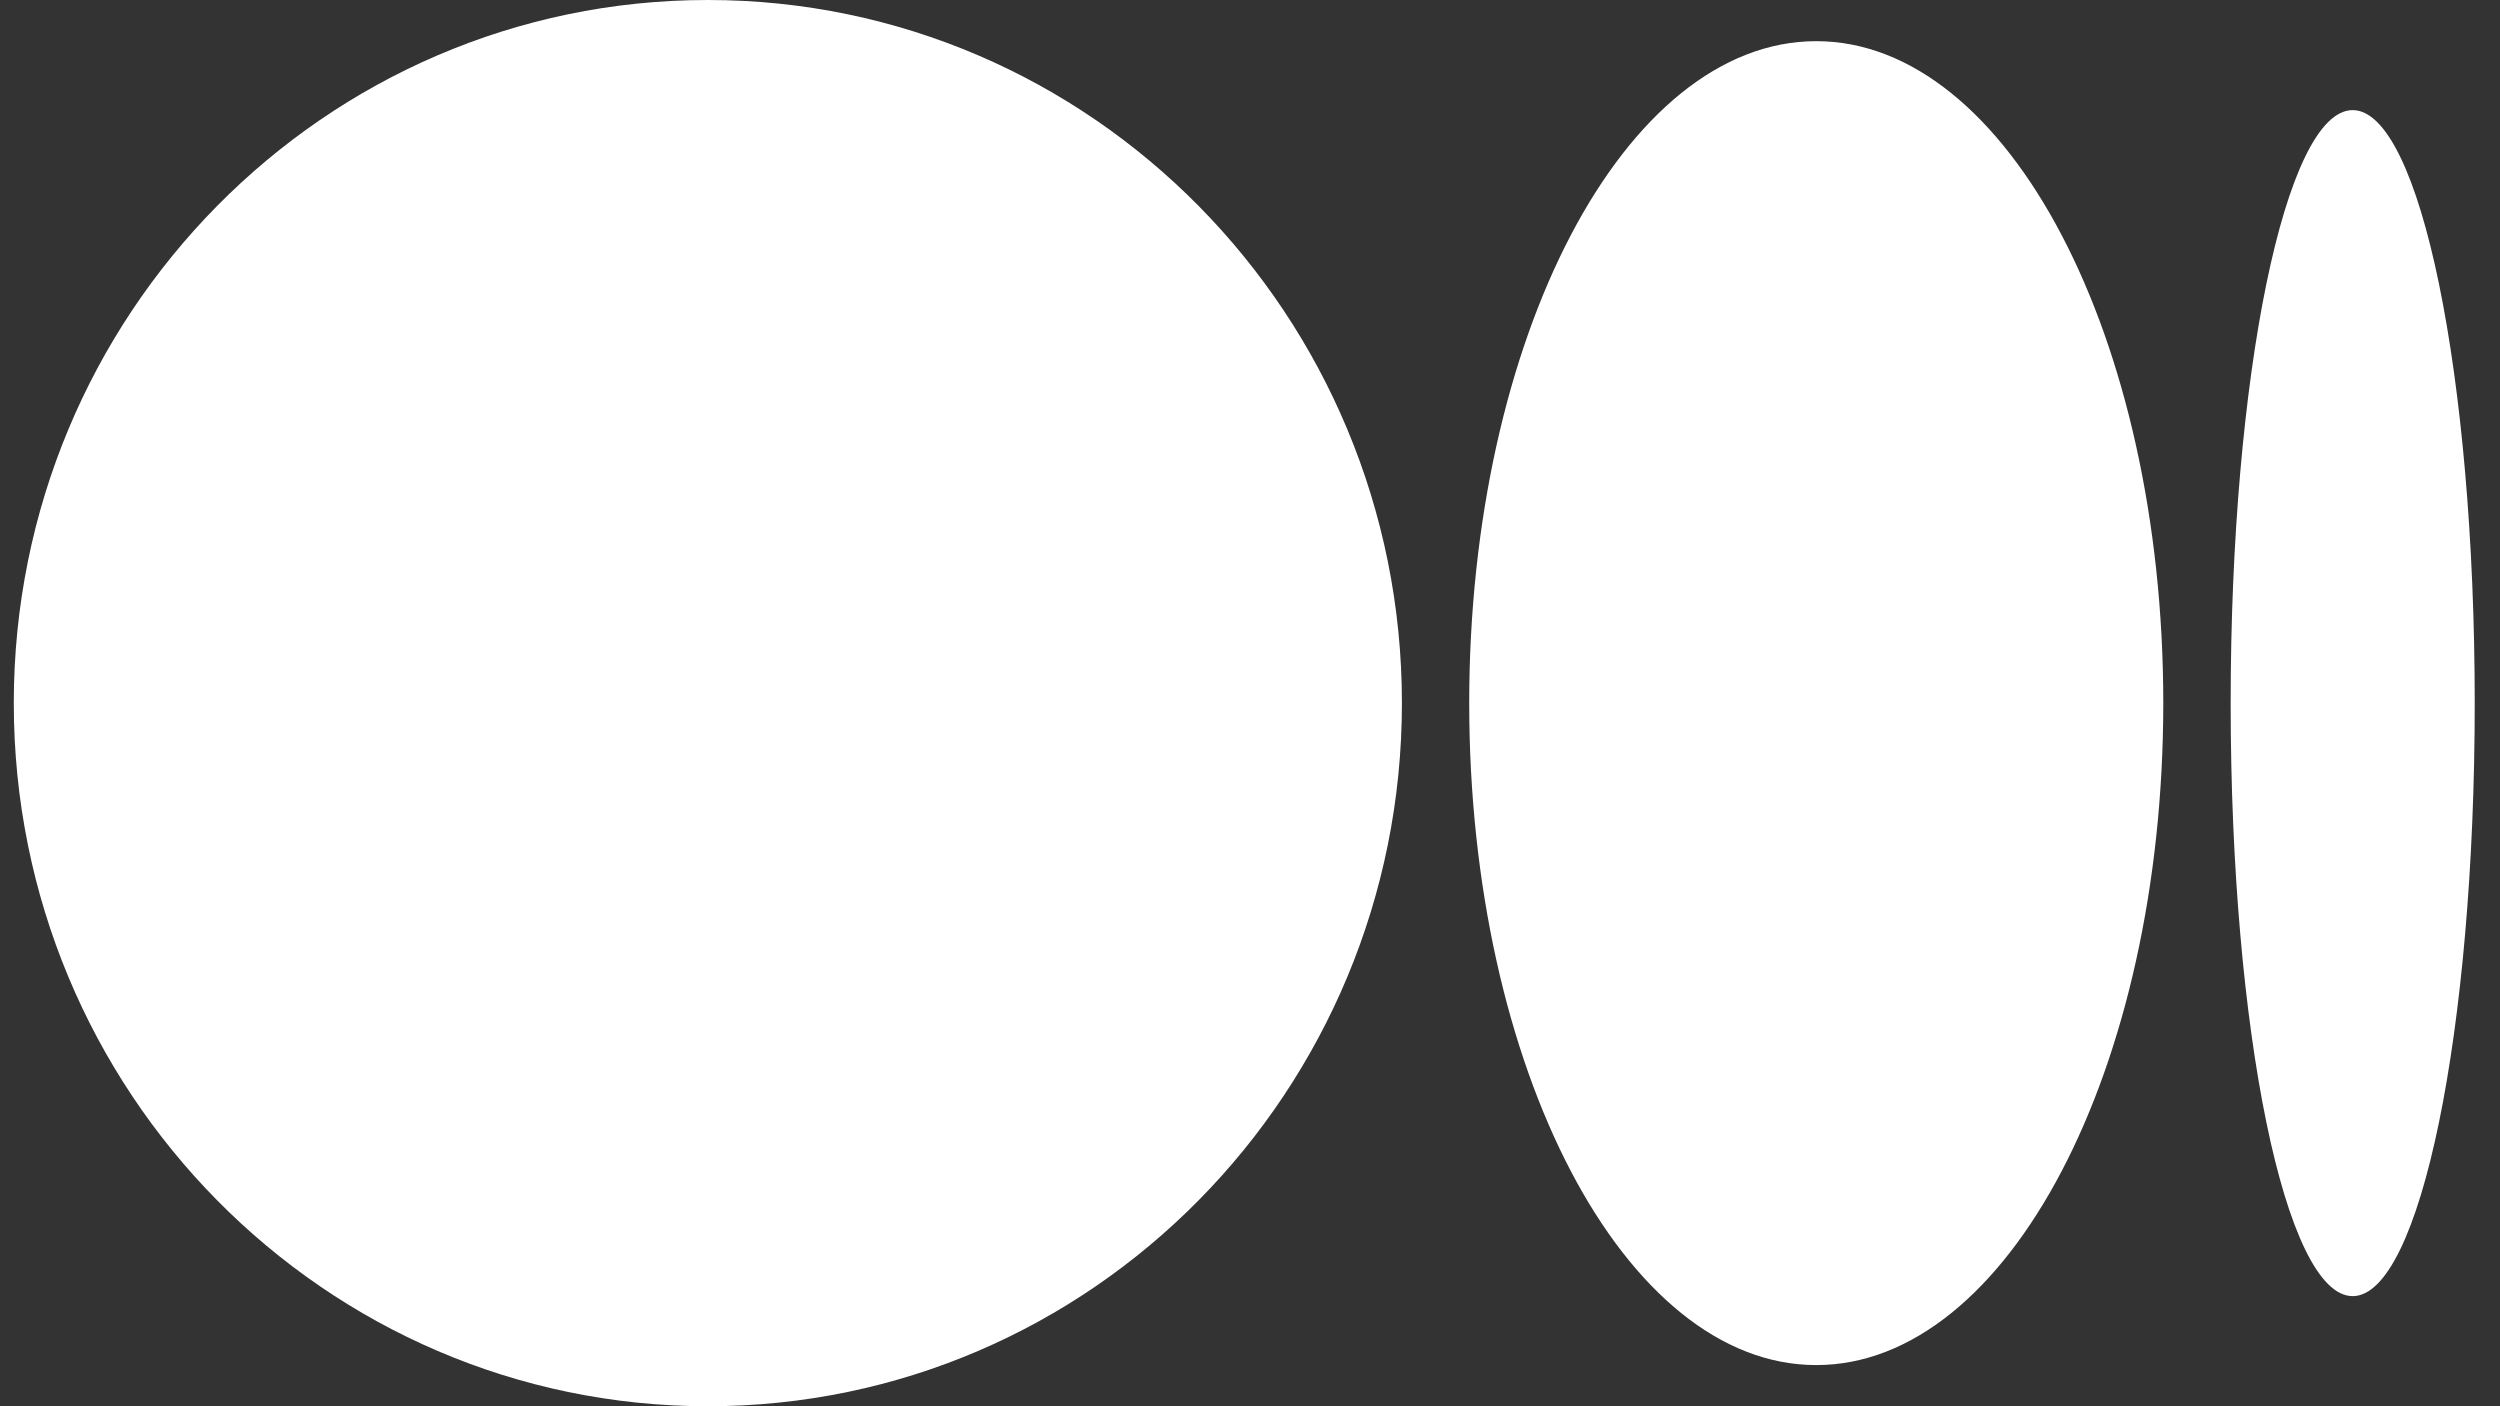 <svg width="64" height="36" viewBox="0 0 64 36" fill="none" xmlns="http://www.w3.org/2000/svg">
<rect x="0" y="0" width="64" height="36" fill="#333333" stroke="none"/>
<path d="M35.889 18C35.889 27.941 27.934 36 18.121 36C8.309 36 0.353 27.939 0.353 18C0.353 8.061 8.308 0 18.121 0C27.934 0 35.889 8.059 35.889 18Z" fill="white"/>
<path d="M55.38 18C55.38 27.358 51.403 34.946 46.496 34.946C41.59 34.946 37.612 27.358 37.612 18C37.612 8.643 41.589 1.054 46.496 1.054C51.402 1.054 55.38 8.641 55.38 18" fill="white"/>
<path d="M63.353 18C63.353 26.382 61.954 33.181 60.228 33.181C58.503 33.181 57.105 26.384 57.105 18C57.105 9.617 58.503 2.819 60.228 2.819C61.954 2.819 63.353 9.616 63.353 18Z" fill="white"/>
</svg>
